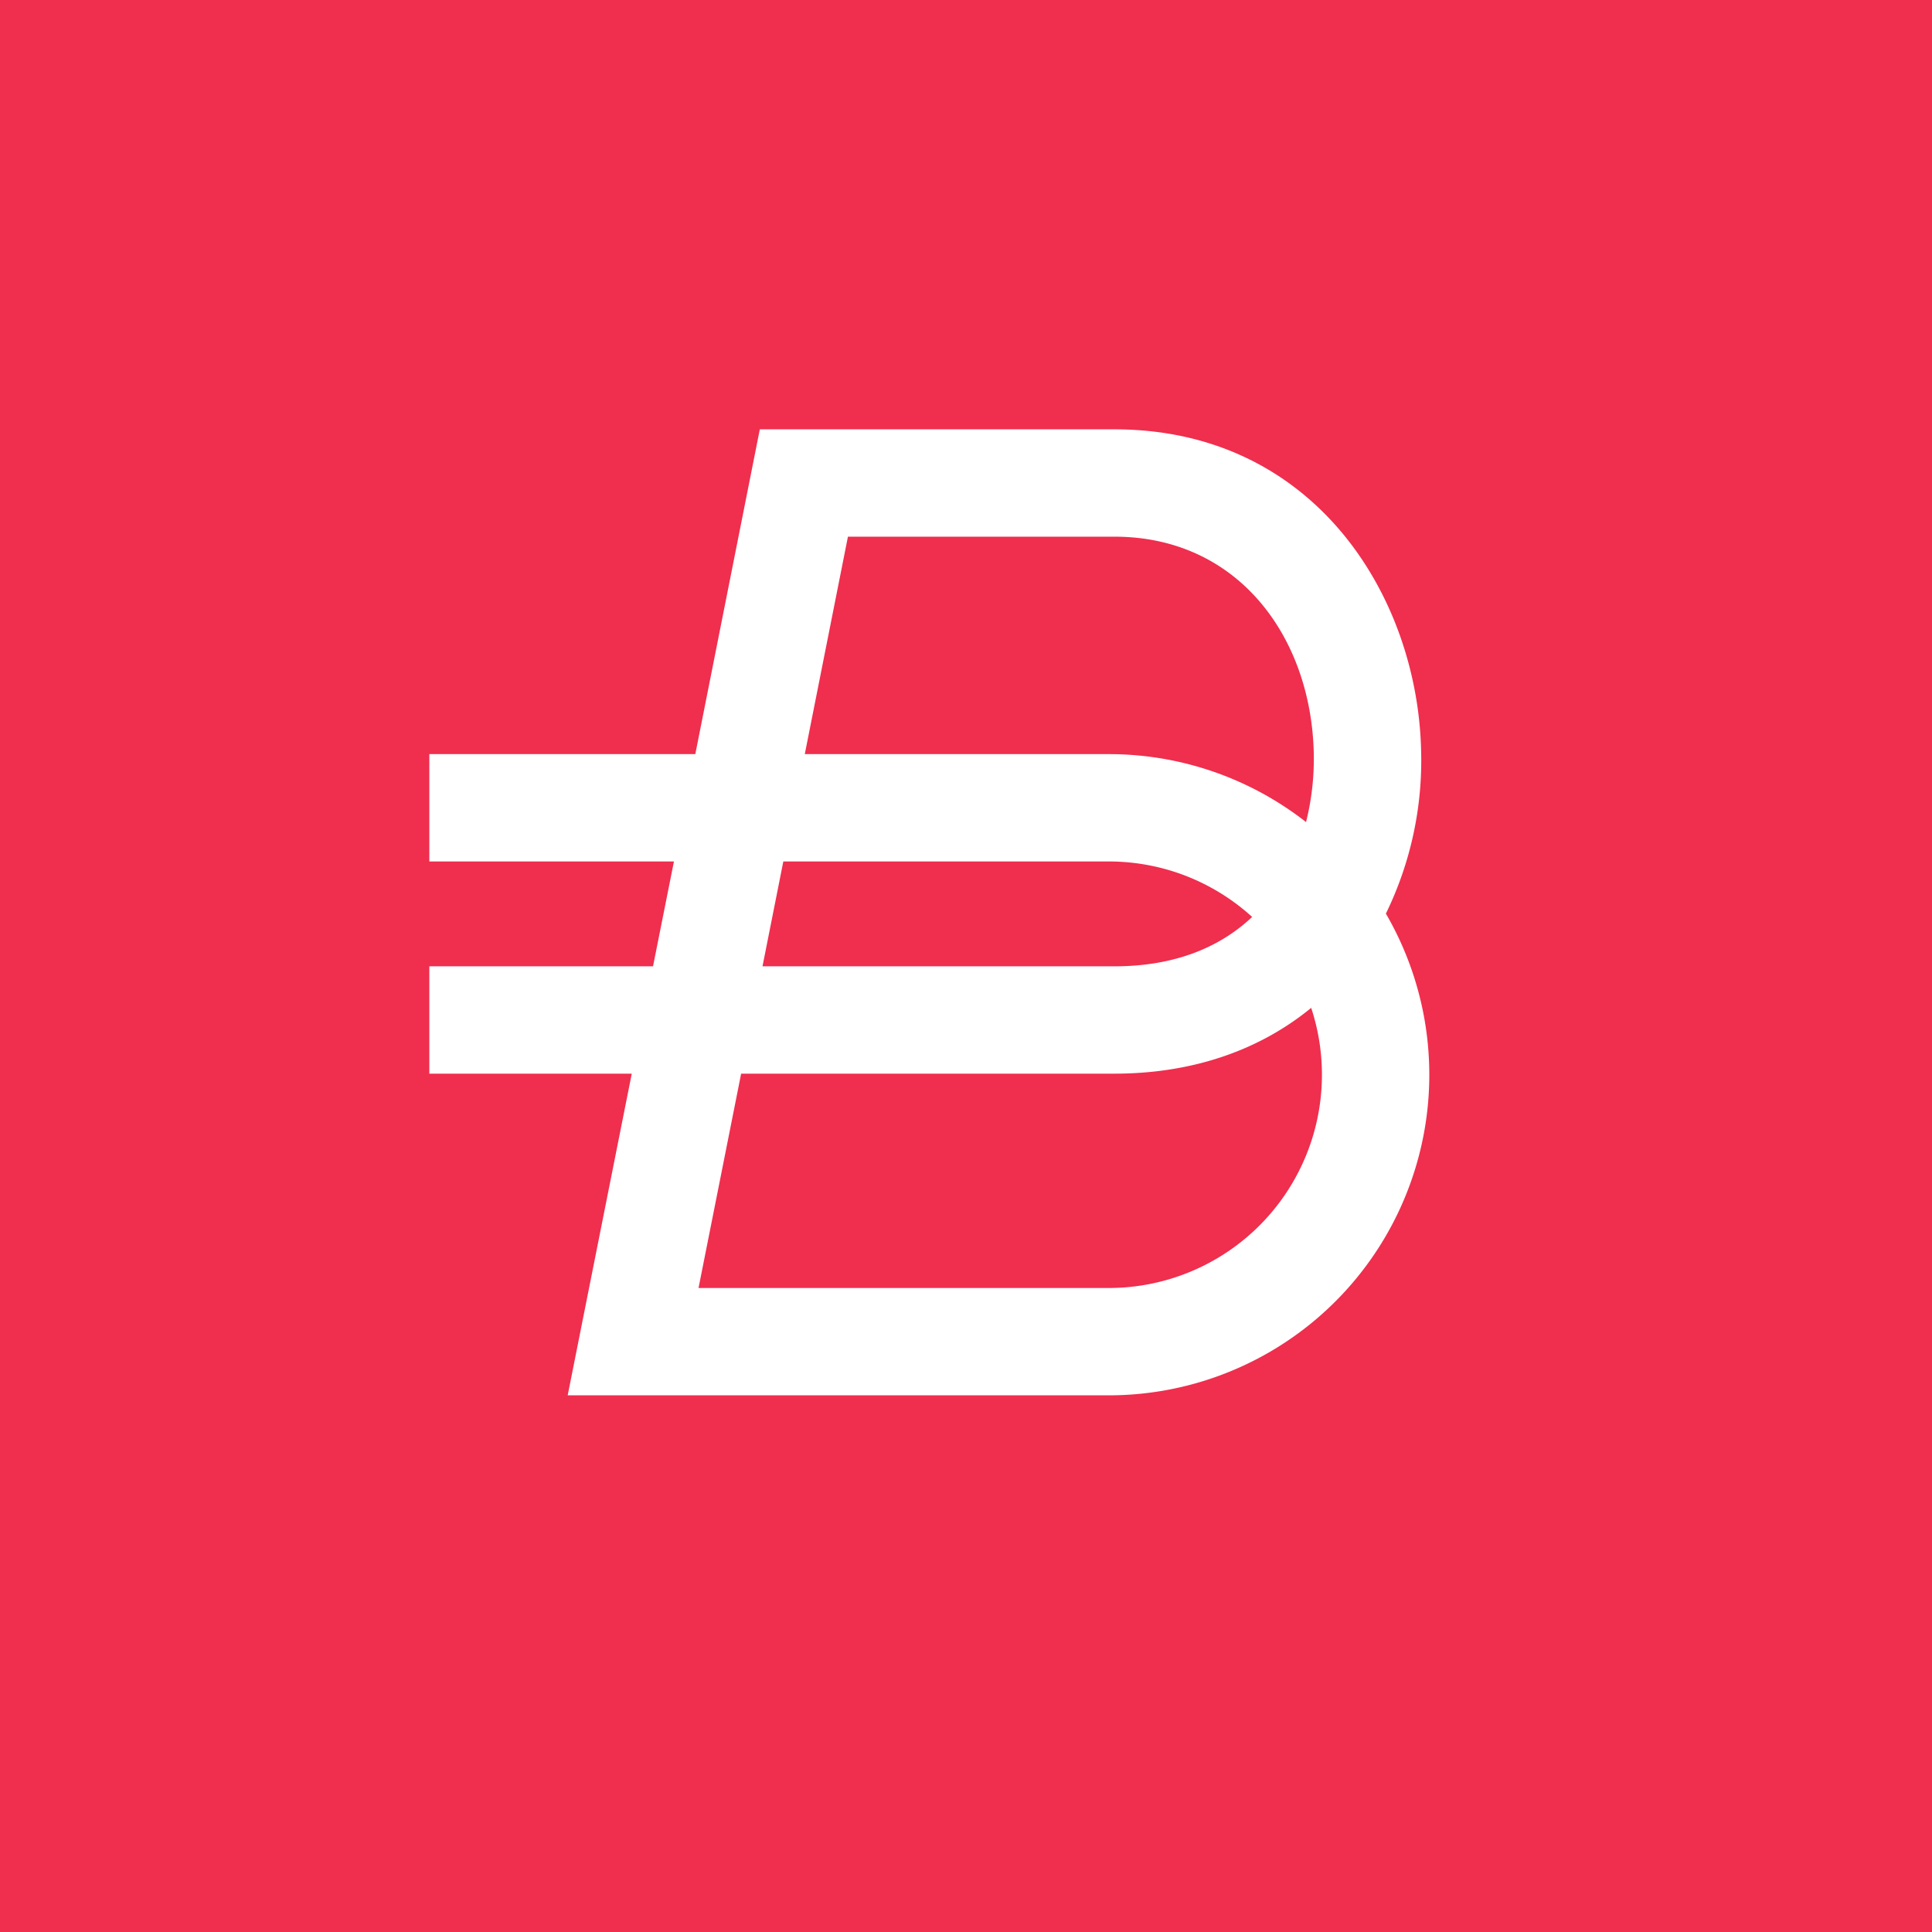 <!-- by TradingView --><svg width="18" height="18" fill="none" xmlns="http://www.w3.org/2000/svg"><path fill="#F02E4E" d="M0 0h18v18H0z"/><path fill-rule="evenodd" clip-rule="evenodd" d="M5.29 13h5.039a2.987 2.987 0 002.583-4.488 3.25 3.25 0 00.328-1.522C13.207 5.56 12.25 4 10.382 4H7.079l-.601 3.026H4v1h2.279l-.195.977H4v1h1.886L5.289 13zm1.814-3.997l.194-.977h3.03c.512 0 .983.194 1.338.517-.289.273-.705.46-1.284.46H7.104zm5.112.387c-.467.383-1.085.613-1.834.613H6.905L6.508 12h3.82a1.987 1.987 0 001.888-2.61zm-.048-1.731a2.98 2.98 0 00-1.84-.633h-2.83L7.9 5h2.482c1.158 0 1.833.941 1.858 2.013.005.223-.02.44-.072.646z" fill="#fff"/></svg>
